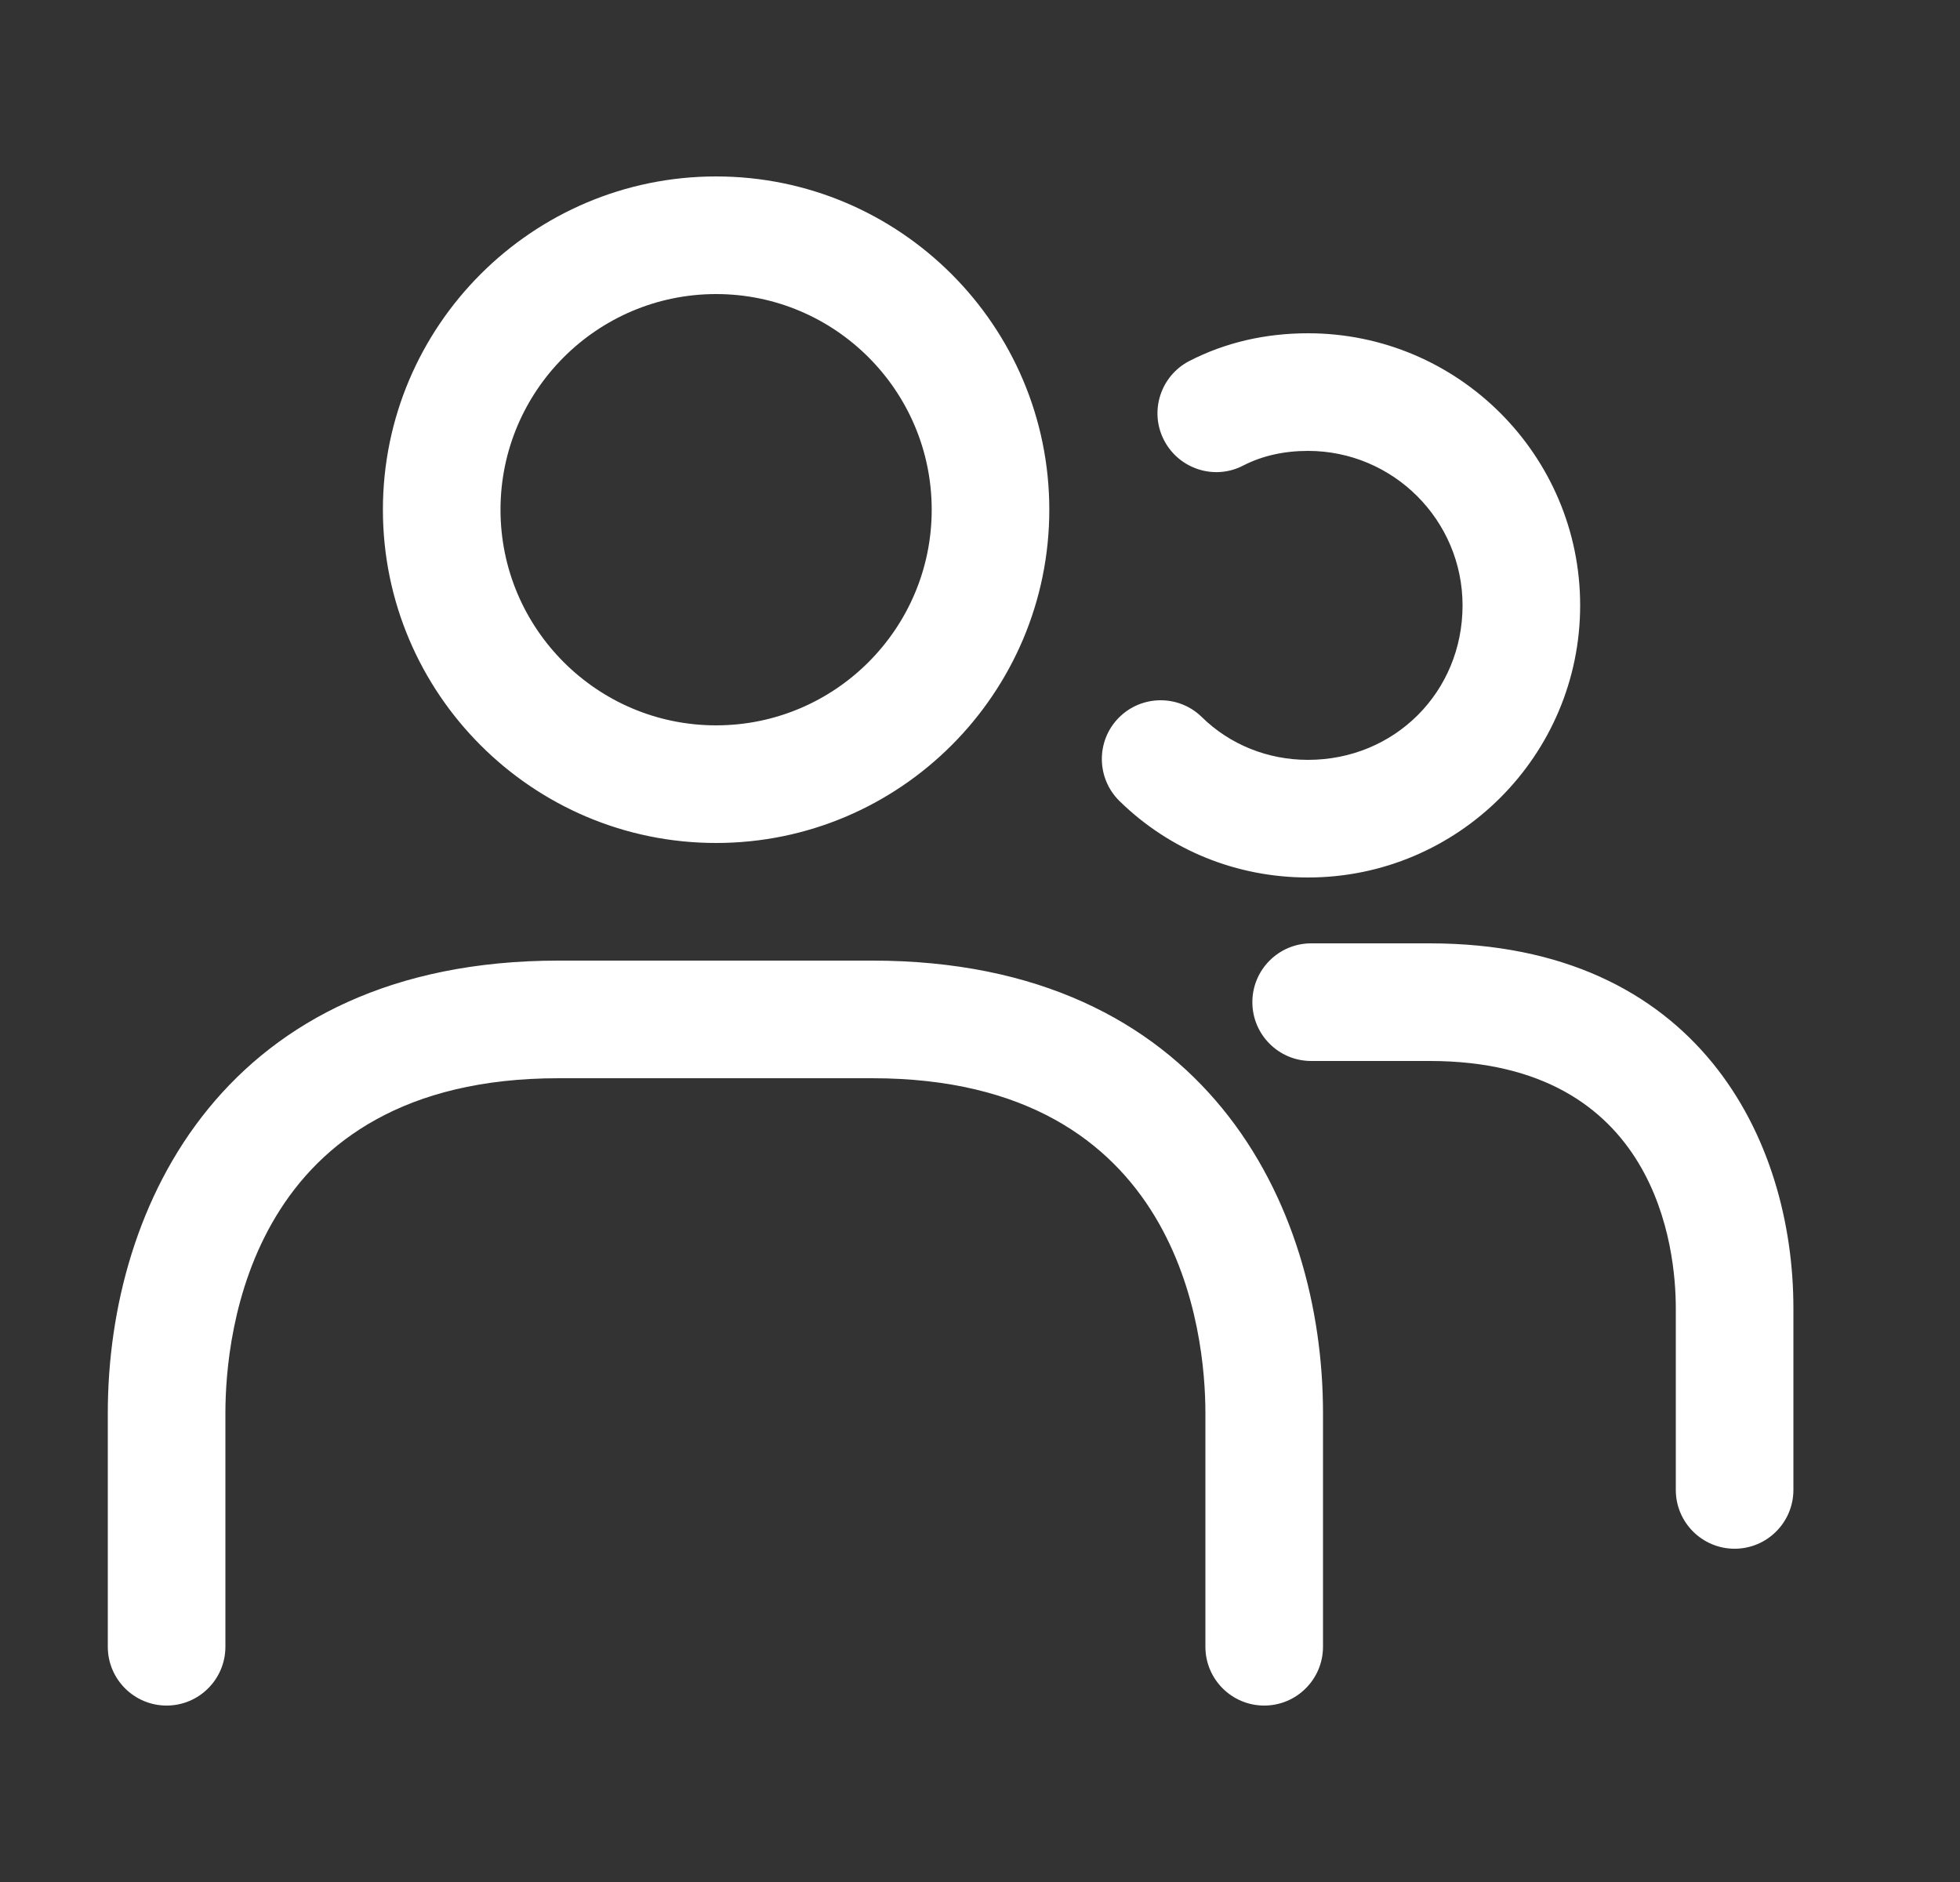 <svg width="25" height="24" viewBox="0 0 25 24" fill="none" xmlns="http://www.w3.org/2000/svg">
<rect x="0" y="0" width="25" height="24" fill="#333333" stroke="none"/>
<g id="users-alt">
<path id="users-alt_2" d="M9.134 10.75C11.478 10.75 13.384 8.843 13.384 6.5C13.384 4.157 11.478 2.25 9.134 2.25C6.79 2.25 4.884 4.157 4.884 6.5C4.884 8.843 6.79 10.75 9.134 10.75ZM9.134 3.75C10.651 3.75 11.884 4.983 11.884 6.5C11.884 8.017 10.651 9.25 9.134 9.25C7.617 9.25 6.384 8.017 6.384 6.5C6.384 4.983 7.617 3.75 9.134 3.75ZM16.875 18.019V21C16.875 21.414 16.539 21.75 16.125 21.75C15.711 21.75 15.375 21.414 15.375 21V18.019C15.375 17.018 15.068 13.75 11.125 13.75H7.125C3.182 13.75 2.875 17.017 2.875 18.019V21C2.875 21.414 2.539 21.75 2.125 21.75C1.711 21.75 1.375 21.414 1.375 21V18.019C1.375 15.358 2.881 12.25 7.125 12.25H11.125C15.369 12.25 16.875 15.357 16.875 18.019ZM14.28 10.216C13.984 9.926 13.978 9.451 14.268 9.155C14.559 8.859 15.034 8.855 15.329 9.144C15.688 9.496 16.17 9.69 16.684 9.69C17.789 9.69 18.655 8.825 18.655 7.72C18.655 6.634 17.771 5.75 16.684 5.75C16.376 5.75 16.098 5.813 15.857 5.937C15.49 6.128 15.037 5.981 14.847 5.613C14.657 5.245 14.803 4.793 15.171 4.603C15.627 4.369 16.136 4.25 16.684 4.25C18.598 4.25 20.155 5.807 20.155 7.72C20.155 9.633 18.598 11.19 16.684 11.19C15.775 11.19 14.922 10.844 14.28 10.216ZM22.875 16.68V19C22.875 19.414 22.539 19.75 22.125 19.75C21.711 19.75 21.375 19.414 21.375 19V16.68C21.375 15.941 21.148 13.53 18.235 13.53H16.724C16.31 13.53 15.974 13.194 15.974 12.78C15.974 12.366 16.31 12.03 16.724 12.03H18.235C21.66 12.03 22.875 14.535 22.875 16.68Z" fill="white"/>
</g>
</svg>
